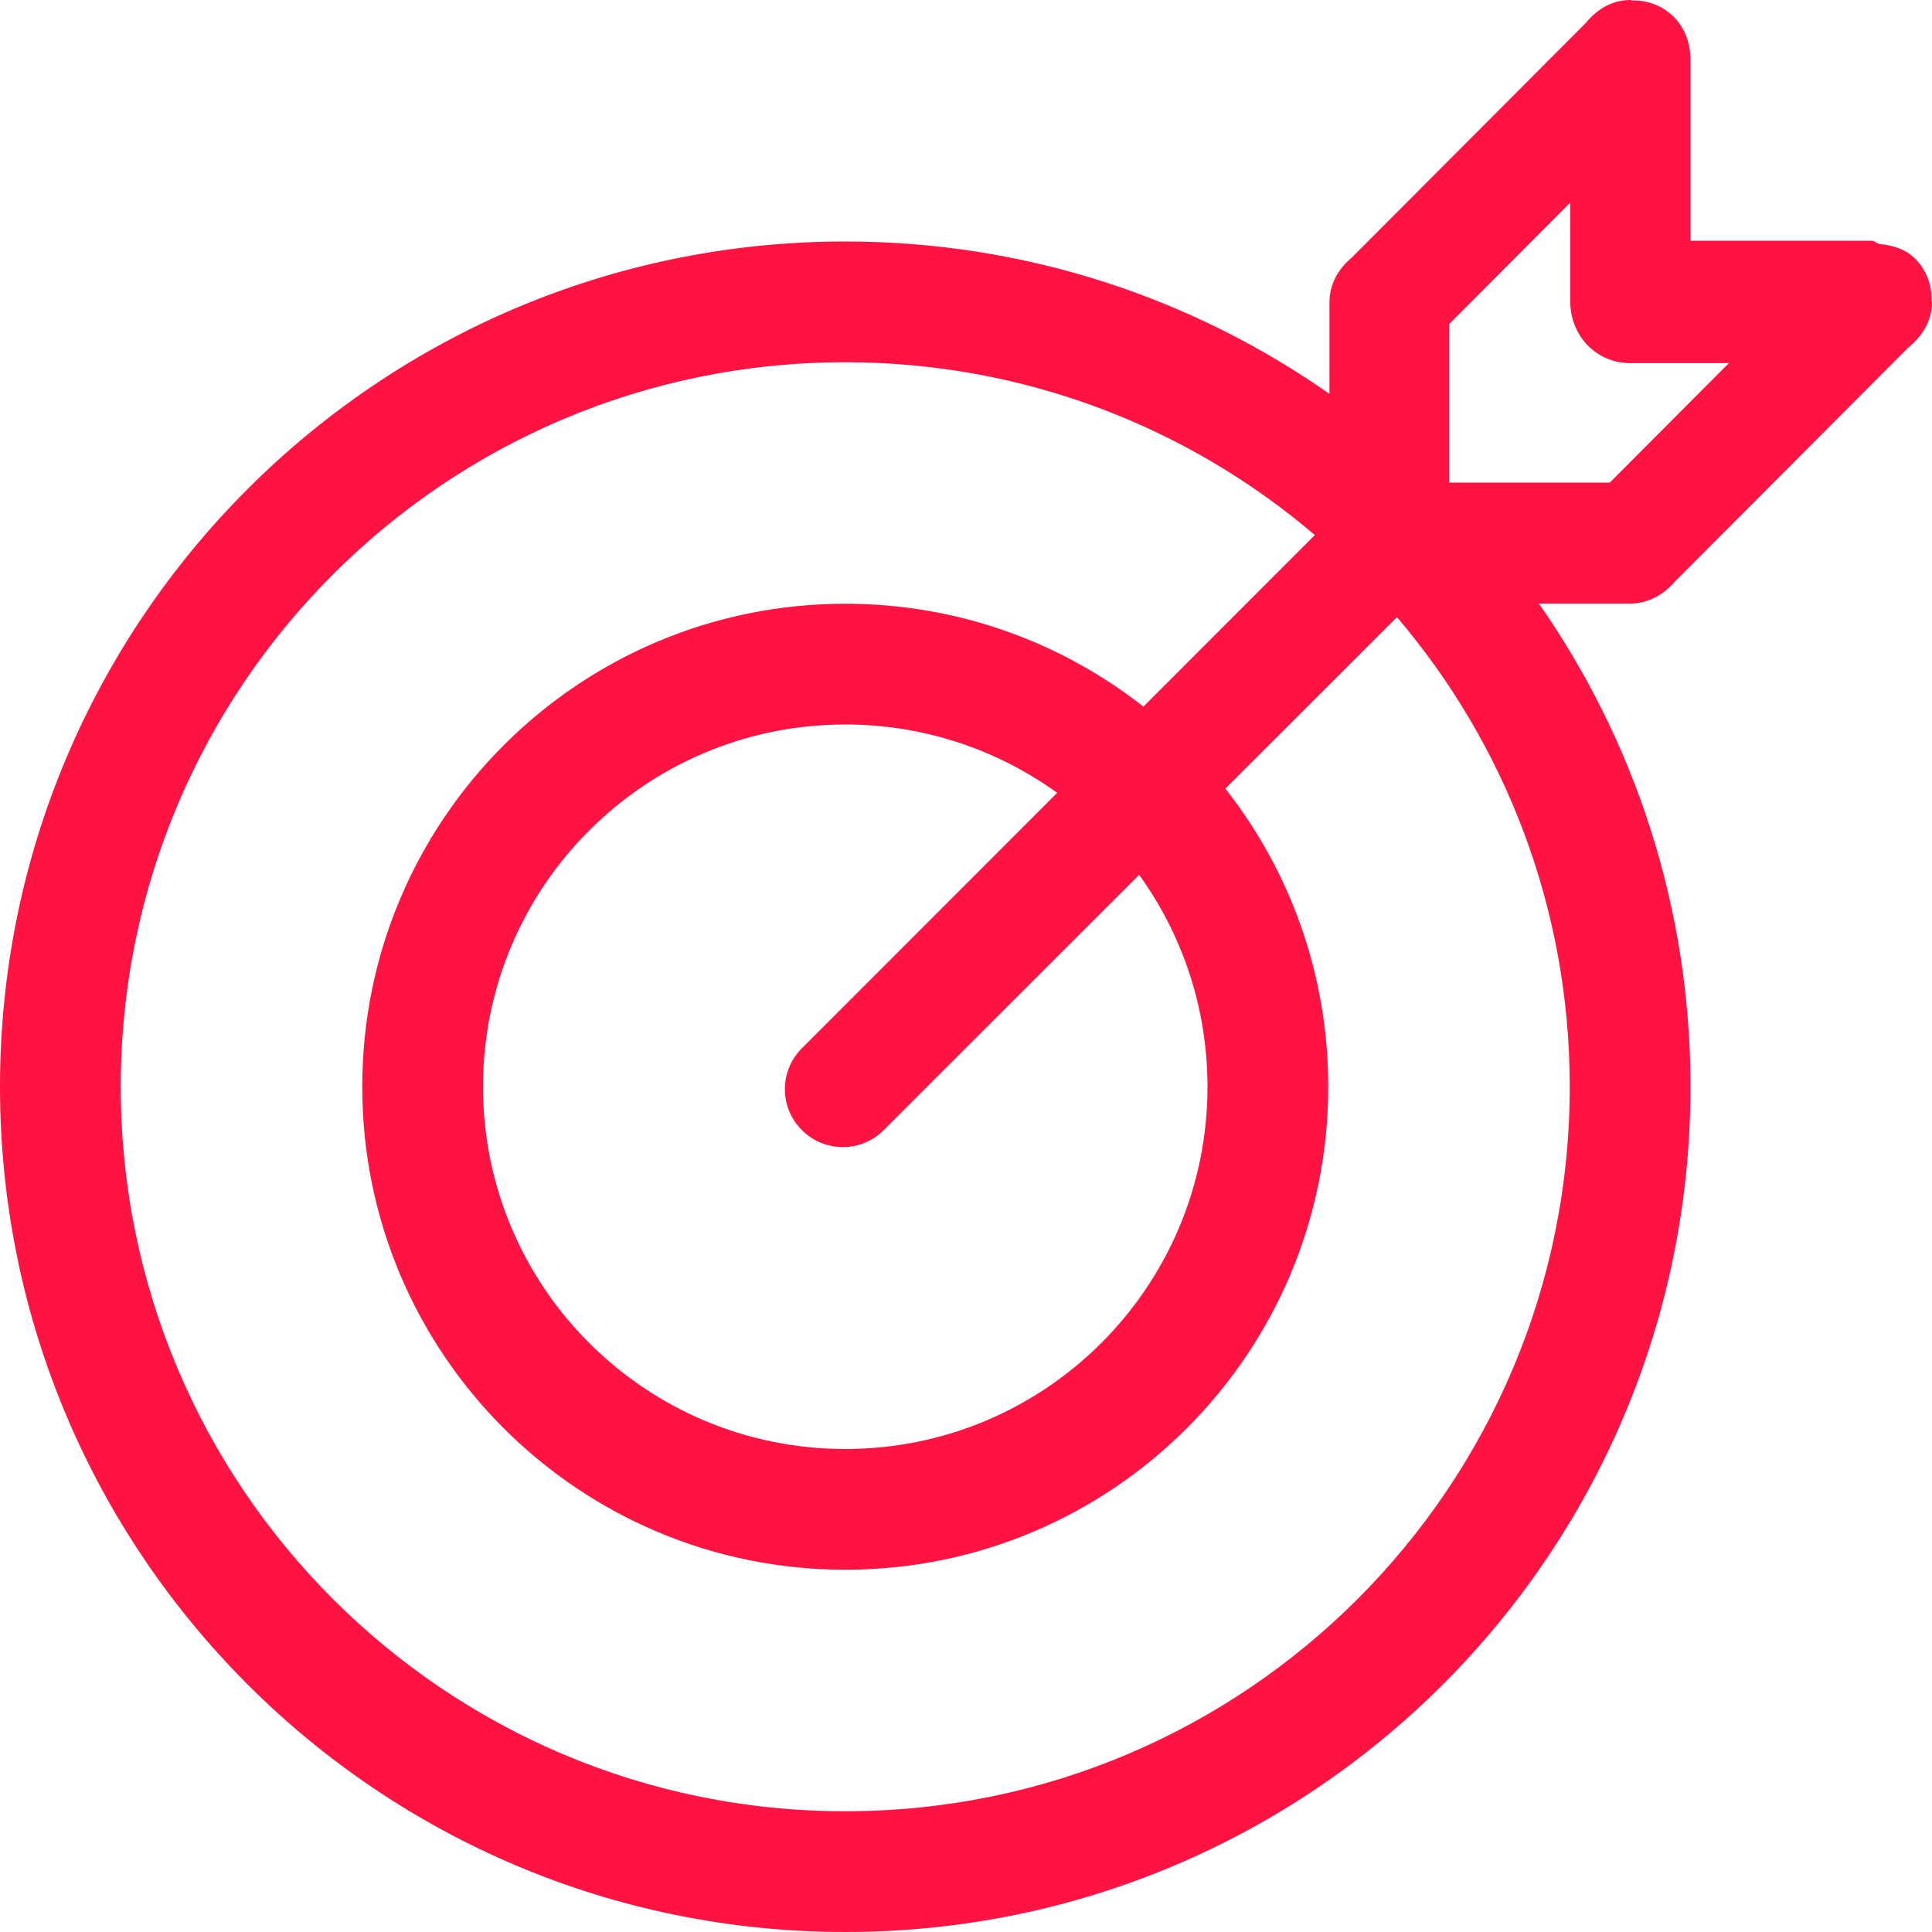 <?xml version="1.0" encoding="UTF-8"?>
<svg width="16px" height="16px" viewBox="0 0 16 16" version="1.1" xmlns="http://www.w3.org/2000/svg" xmlns:xlink="http://www.w3.org/1999/xlink">
    <!-- Generator: Sketch 55.2 (78181) - https://sketchapp.com -->
    <title>target</title>
    <desc>Created with Sketch.</desc>
    <g id="Page-1" stroke="none" stroke-width="1" fill="none" fill-rule="evenodd">
        <g id="billing" transform="translate(-332, -532)" fill="#FF1342">
            <g id="services" transform="translate(280, 343)">
                <g id="1" transform="translate(30, 61)">
                    <g id="2" transform="translate(17, 123)">
                        <g id="avatar">
                            <path d="M15.889,9.431 C14.842,8.539 13.484,8 12,8 C8.686,8 6,10.686 6,14 C6,17.314 8.686,20 12,20 C15.314,20 18,17.314 18,14 C18,12.516 17.461,11.158 16.569,10.111 L15.148,11.531 C15.682,12.211 16,13.068 16,14 C16,16.209 14.209,18 12,18 C9.791,18 8,16.209 8,14 C8,11.791 9.791,10 12,10 C12.932,10 13.789,10.318 14.469,10.852 L15.889,9.431 Z M13.755,11.566 C13.261,11.21 12.655,11 12,11 C10.343,11 9,12.343 9,14 C9,15.657 10.343,17 12,17 C13.657,17 15,15.657 15,14 C15,13.345 14.79,12.739 14.434,12.245 L12.319,14.359 C12.131,14.547 11.828,14.547 11.641,14.359 C11.453,14.172 11.453,13.869 11.641,13.681 L13.755,11.566 Z M16.01,8.262 L16.01,7.526 C16.01,7.522 16.01,7.517 16.01,7.503 C16.01,7.349 16.087,7.223 16.196,7.132 L18.131,5.192 C18.223,5.079 18.348,5 18.502,5 C18.506,5 18.508,5.004 18.512,5.004 C18.64,5 18.764,5.044 18.862,5.14 C18.958,5.238 19,5.365 19,5.5 L19,6.994 L20.5,6.994 C20.525,6.994 20.542,7.017 20.567,7.021 C20.673,7.032 20.779,7.061 20.86,7.142 C20.956,7.238 21,7.365 20.996,7.49 C20.996,7.495 21,7.497 21,7.501 C21,7.661 20.917,7.786 20.802,7.88 L18.871,9.816 C18.779,9.922 18.654,9.999 18.494,9.999 C18.488,9.999 18.483,9.999 18.479,9.999 L17.745,9.999 C18.536,11.133 19,12.513 19,14 C19,17.866 15.866,21 12,21 C8.134,21 5,17.866 5,14 C5,10.134 8.134,7 12,7 C13.492,7 14.875,7.467 16.01,8.262 Z M18.331,8.997 L19.318,8.007 L18.498,8.007 C18.221,8.007 17.998,7.78 18.004,7.482 L18.004,6.678 L17.001,7.684 L17.001,8.997 L18.331,8.997 Z" id="target"></path>
                        </g>
                    </g>
                </g>
            </g>
        </g>
    </g>
</svg>